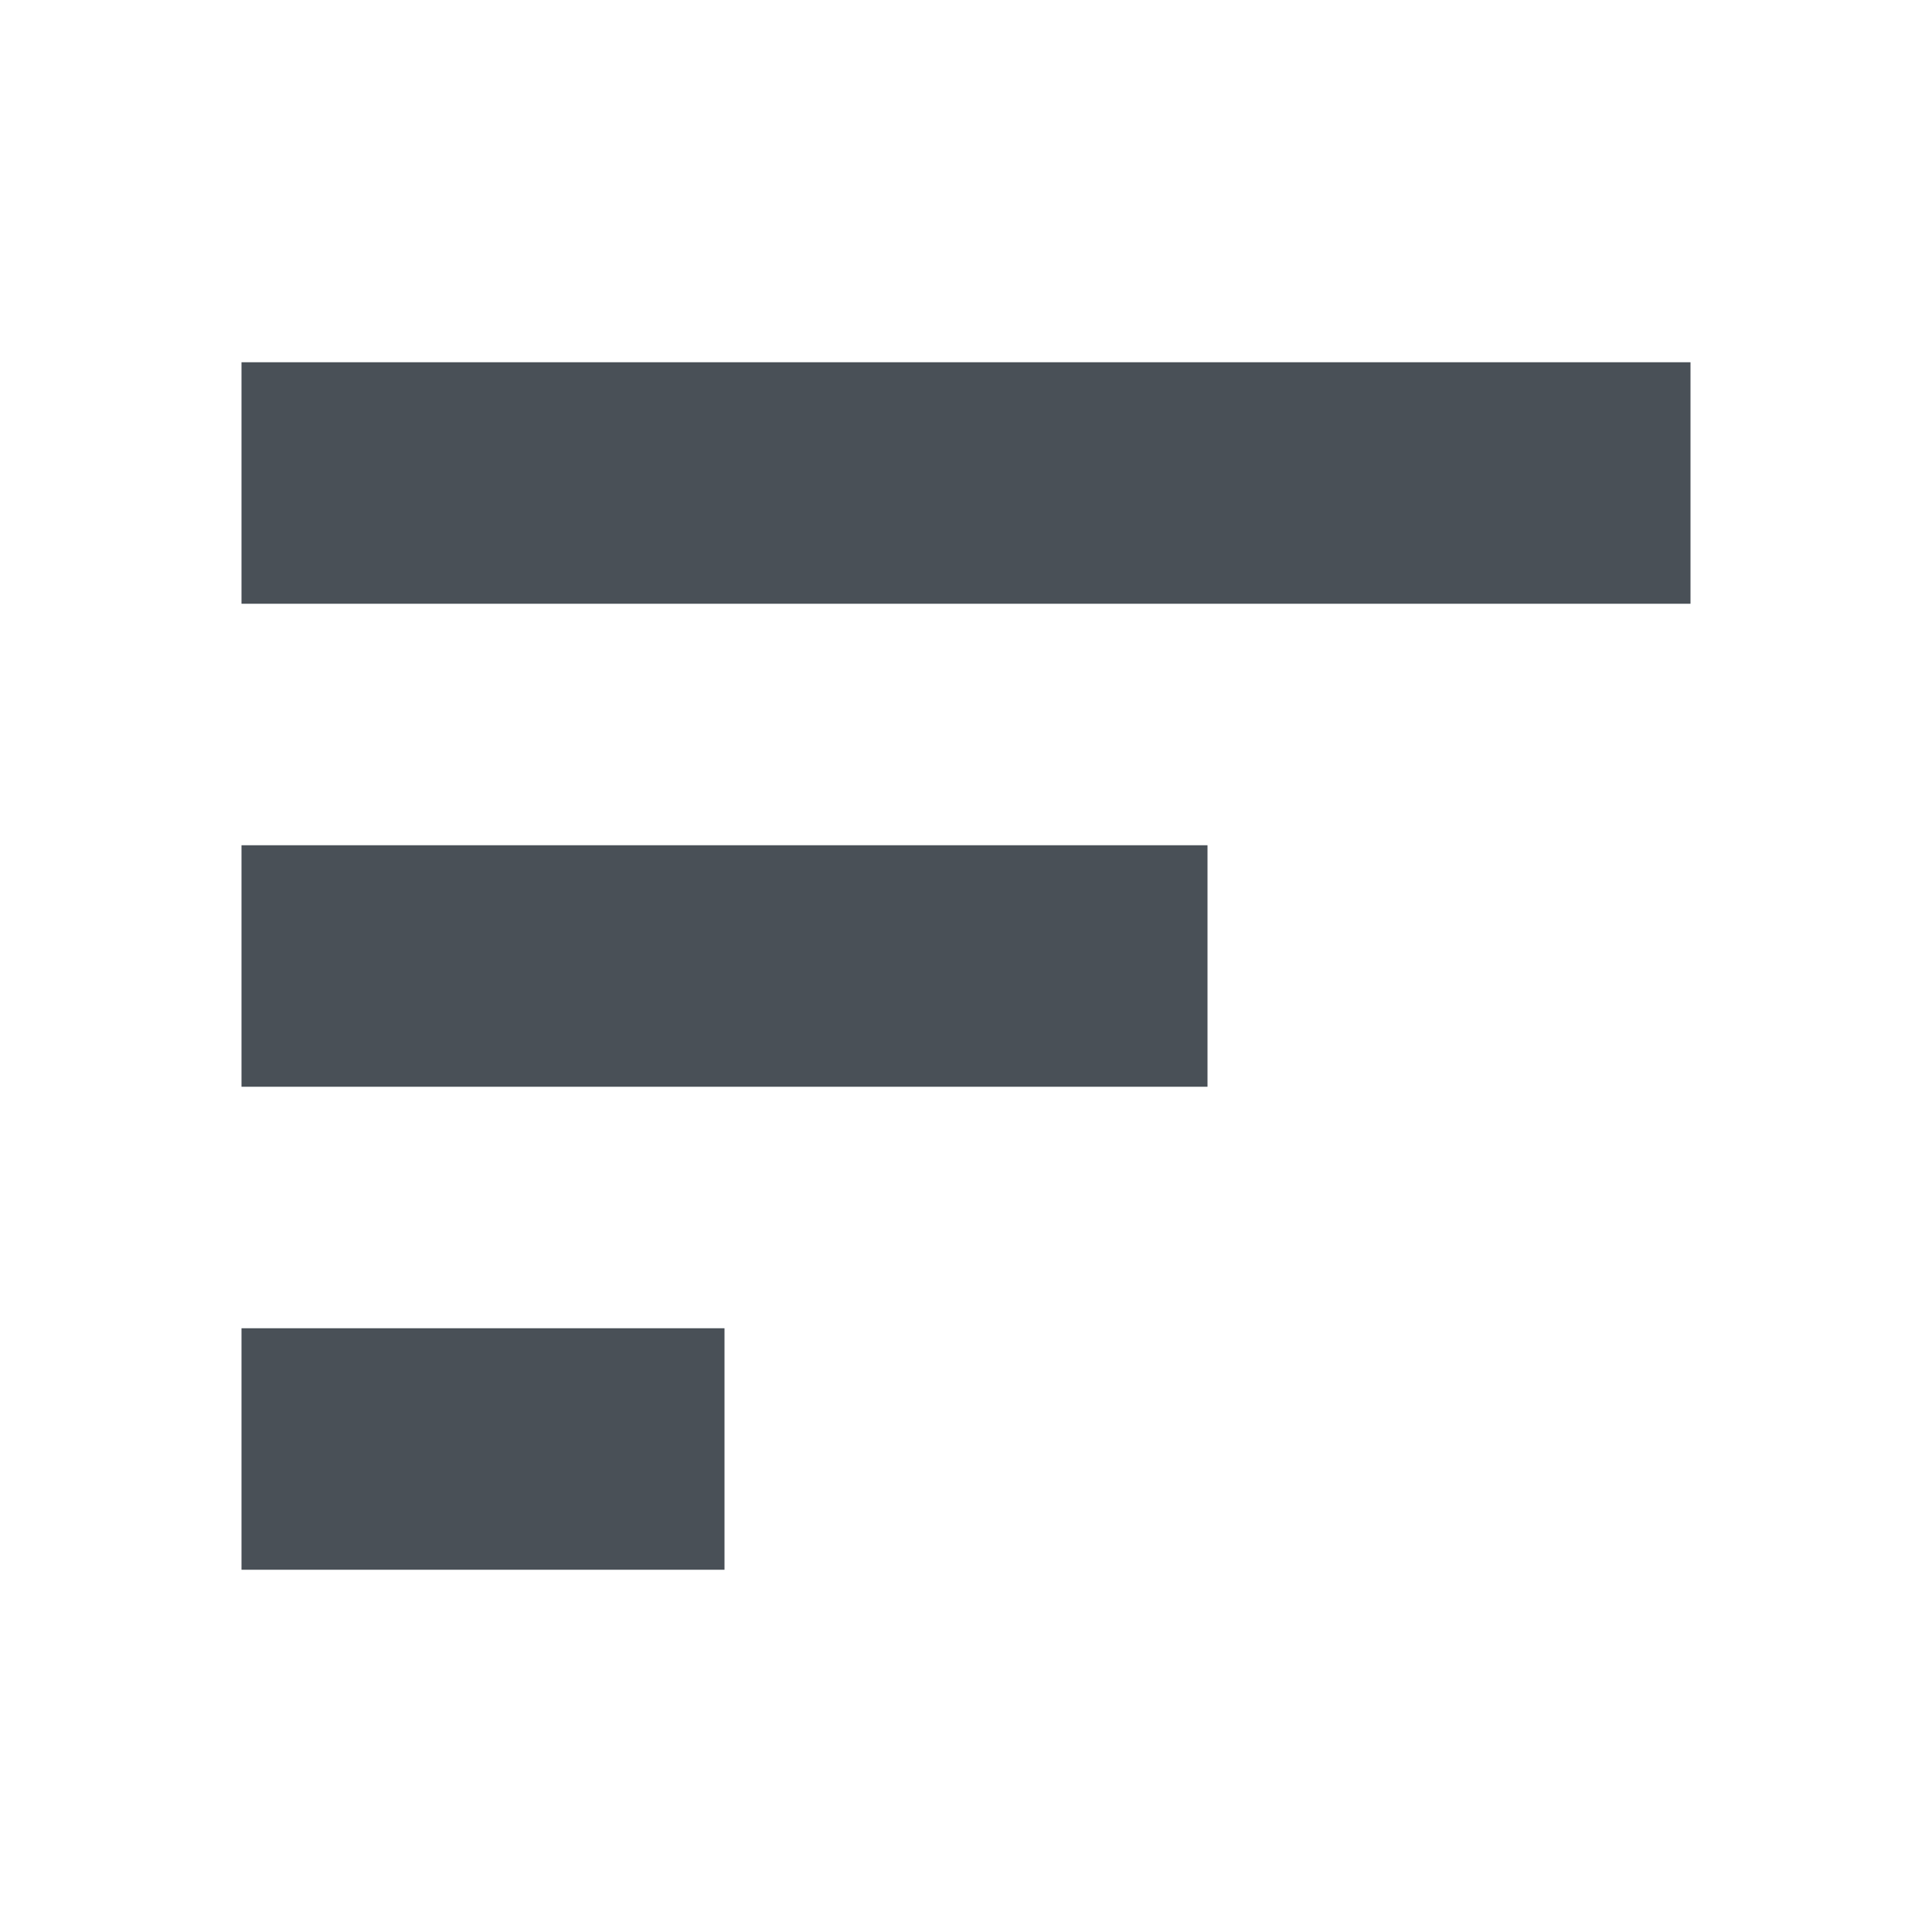 <svg width="16" height="16" viewBox="0 0 16 16" fill="none" xmlns="http://www.w3.org/2000/svg">
<rect x="2" y="3" width="12" height="2" fill="#495057"/>
<rect x="2" y="7" width="8" height="2" fill="#495057"/>
<rect x="2" y="11" width="4" height="2" fill="#495057"/>
</svg>
